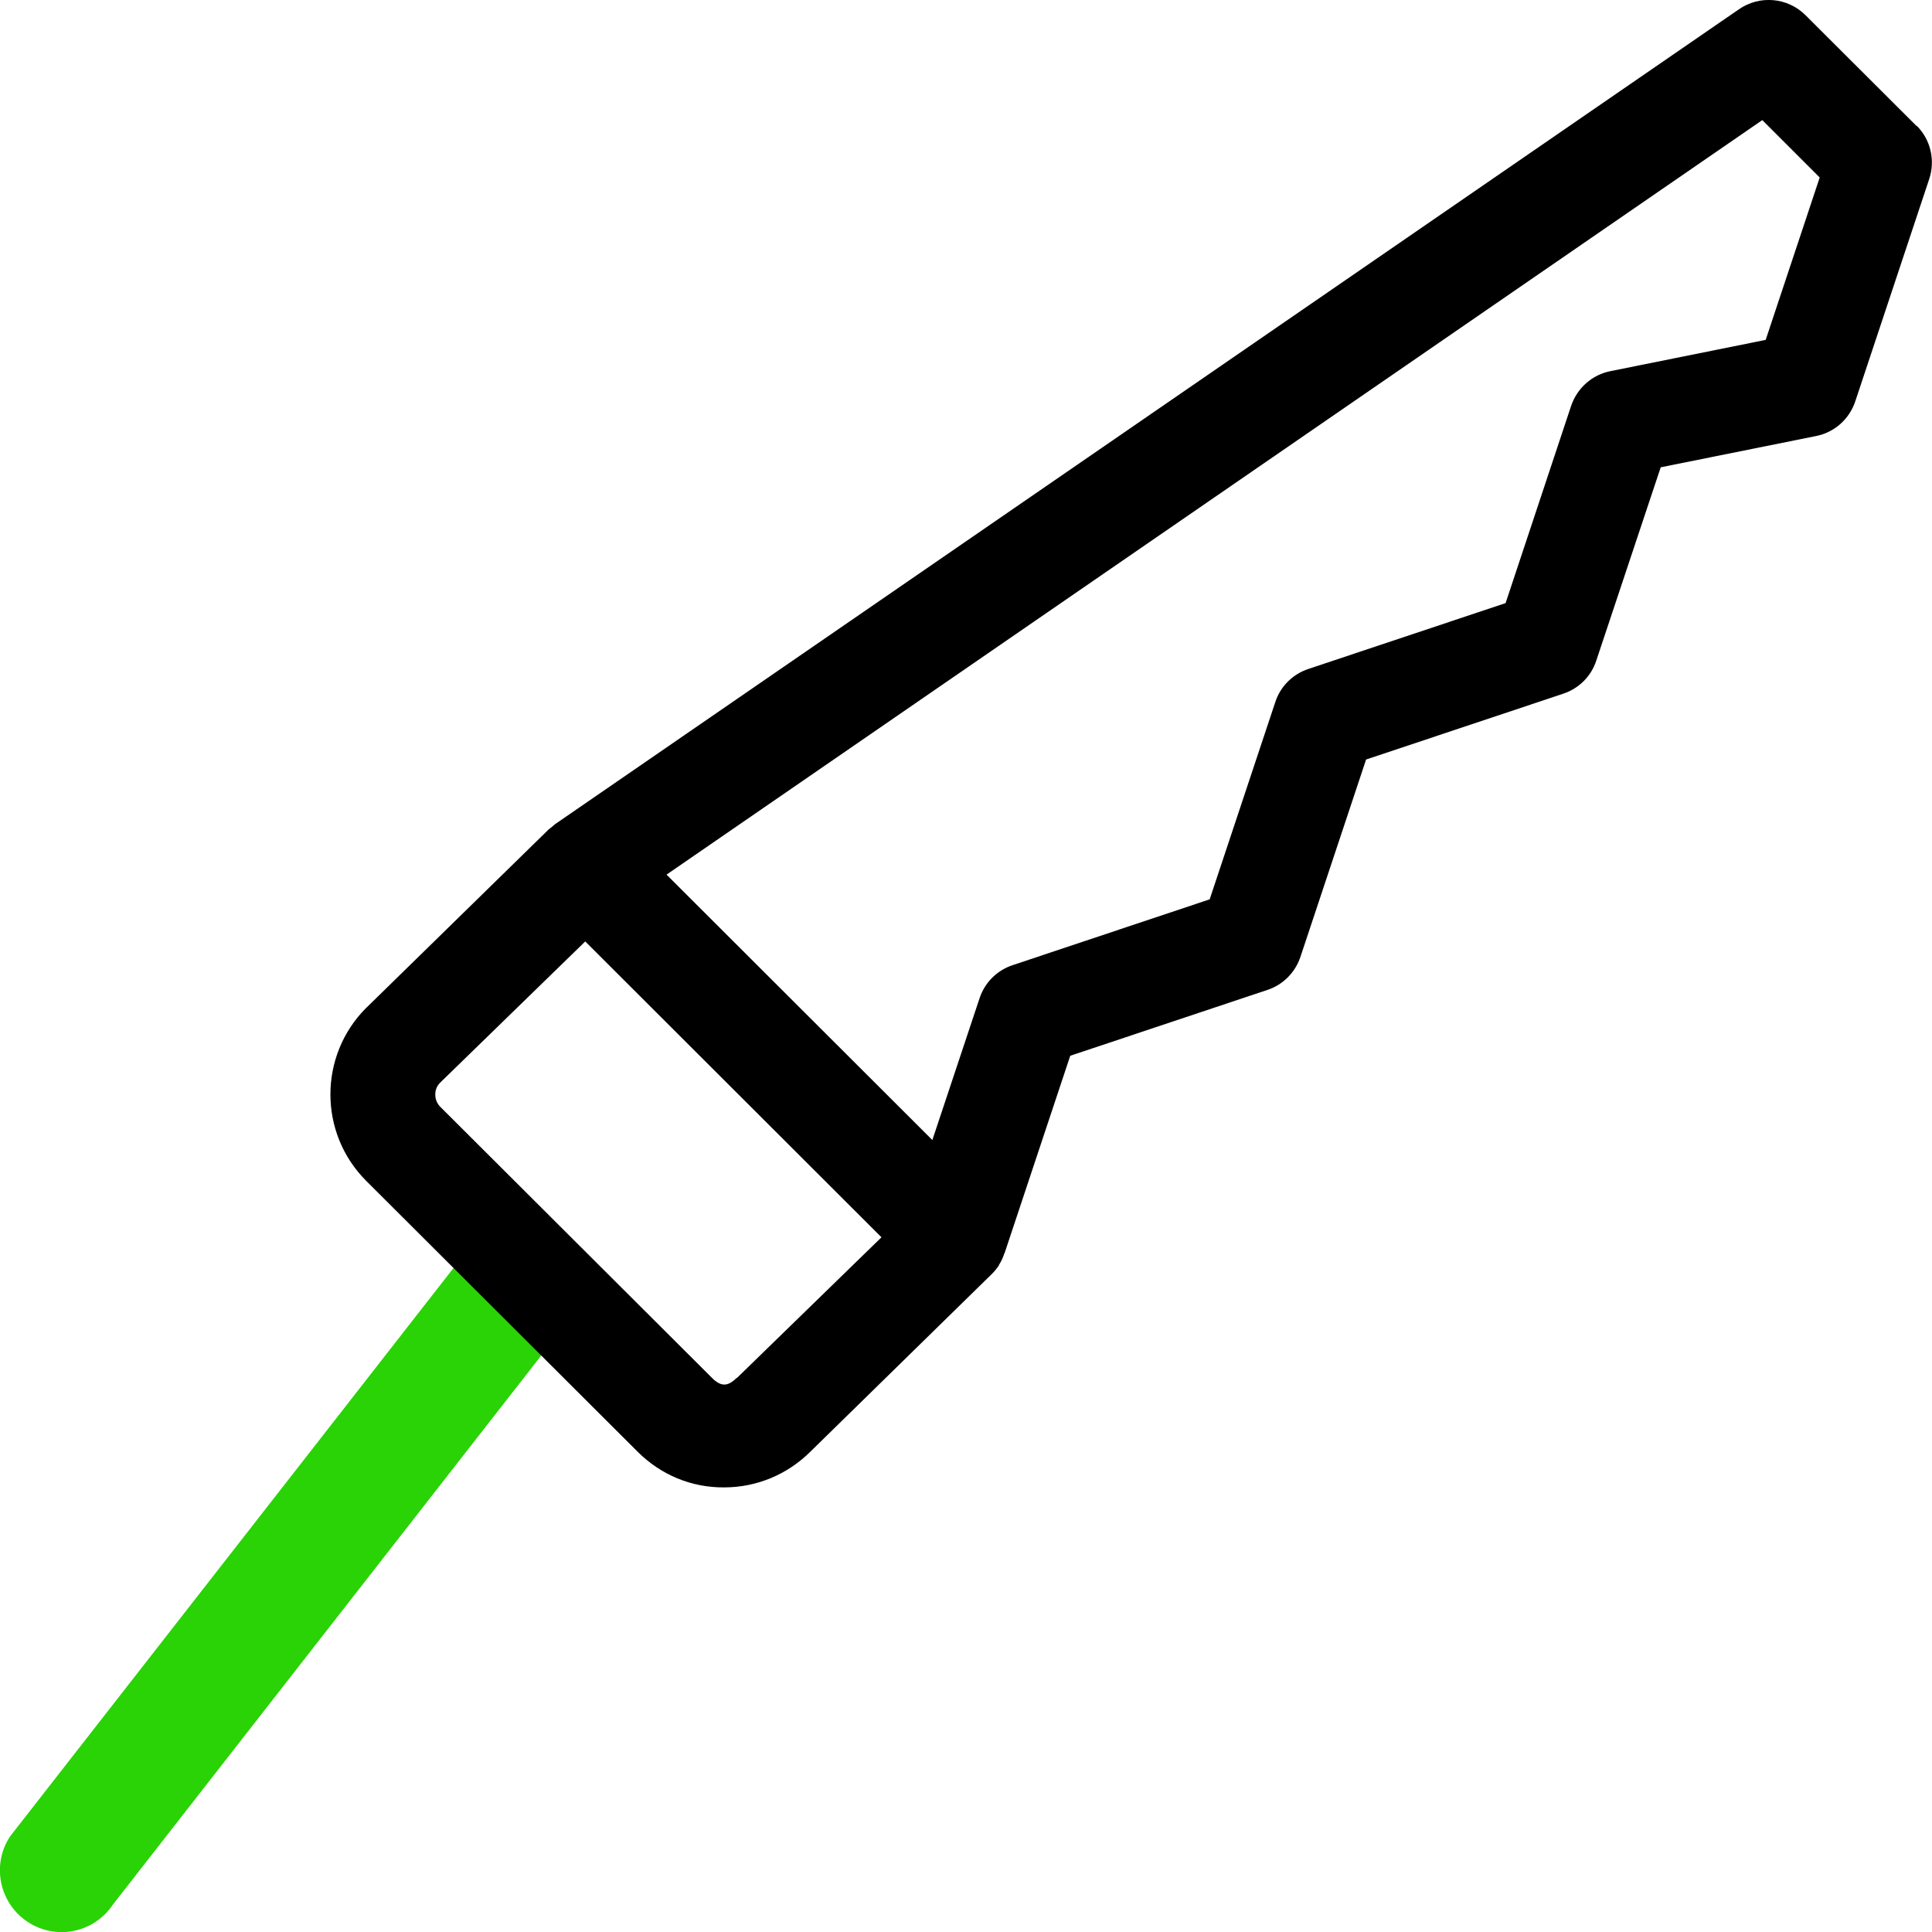 <svg width="24" height="24" viewBox="0 0 24 24" fill="none" xmlns="http://www.w3.org/2000/svg">
<path d="M6.815 15.387C6.462 15.152 5.987 15.248 5.752 15.6L0.127 22.81C-0.105 23.157 -0.013 23.628 0.33 23.865C0.332 23.865 0.337 23.87 0.34 23.872C0.692 24.108 1.167 24.012 1.402 23.66L7.027 16.45C7.262 16.098 7.155 15.615 6.815 15.387Z" fill="#29D305"/>
<path d="M23.81 1.567L22.43 0.19C22.207 -0.033 21.86 -0.063 21.602 0.115L6.897 10.237C6.88 10.25 6.865 10.265 6.85 10.277C6.835 10.29 6.82 10.297 6.807 10.312L4.555 12.515L4.547 12.522C3.957 13.115 3.957 14.075 4.547 14.667L7.922 18.035C8.21 18.322 8.59 18.48 8.995 18.477C9.4 18.477 9.782 18.317 10.068 18.032L12.325 15.822C12.357 15.79 12.385 15.755 12.41 15.717C12.41 15.717 12.41 15.715 12.41 15.712C12.438 15.67 12.457 15.627 12.473 15.58C12.473 15.575 12.477 15.57 12.48 15.565L13.295 13.115L15.745 12.297C15.94 12.232 16.09 12.08 16.155 11.885L16.97 9.435L19.42 8.617C19.615 8.552 19.767 8.4 19.83 8.205L20.63 5.805L22.558 5.417C22.788 5.372 22.973 5.207 23.047 4.985L23.965 2.225C24.043 1.992 23.983 1.732 23.808 1.56L23.81 1.567ZM9.15 17.117C9.04 17.227 8.955 17.227 8.845 17.117L5.47 13.75C5.415 13.695 5.407 13.63 5.407 13.597C5.407 13.557 5.417 13.497 5.472 13.445L7.27 11.695L10.95 15.37L9.152 17.12L9.15 17.117ZM21.935 4.222L20.008 4.61C19.777 4.655 19.593 4.82 19.517 5.042L18.703 7.492L16.253 8.31C16.058 8.375 15.905 8.527 15.842 8.722L15.027 11.172L12.578 11.99C12.383 12.055 12.232 12.207 12.168 12.402L11.582 14.162L8.28 10.865L21.892 1.492L22.605 2.205L21.933 4.225L21.935 4.222Z" fill="black"/>
</svg>
